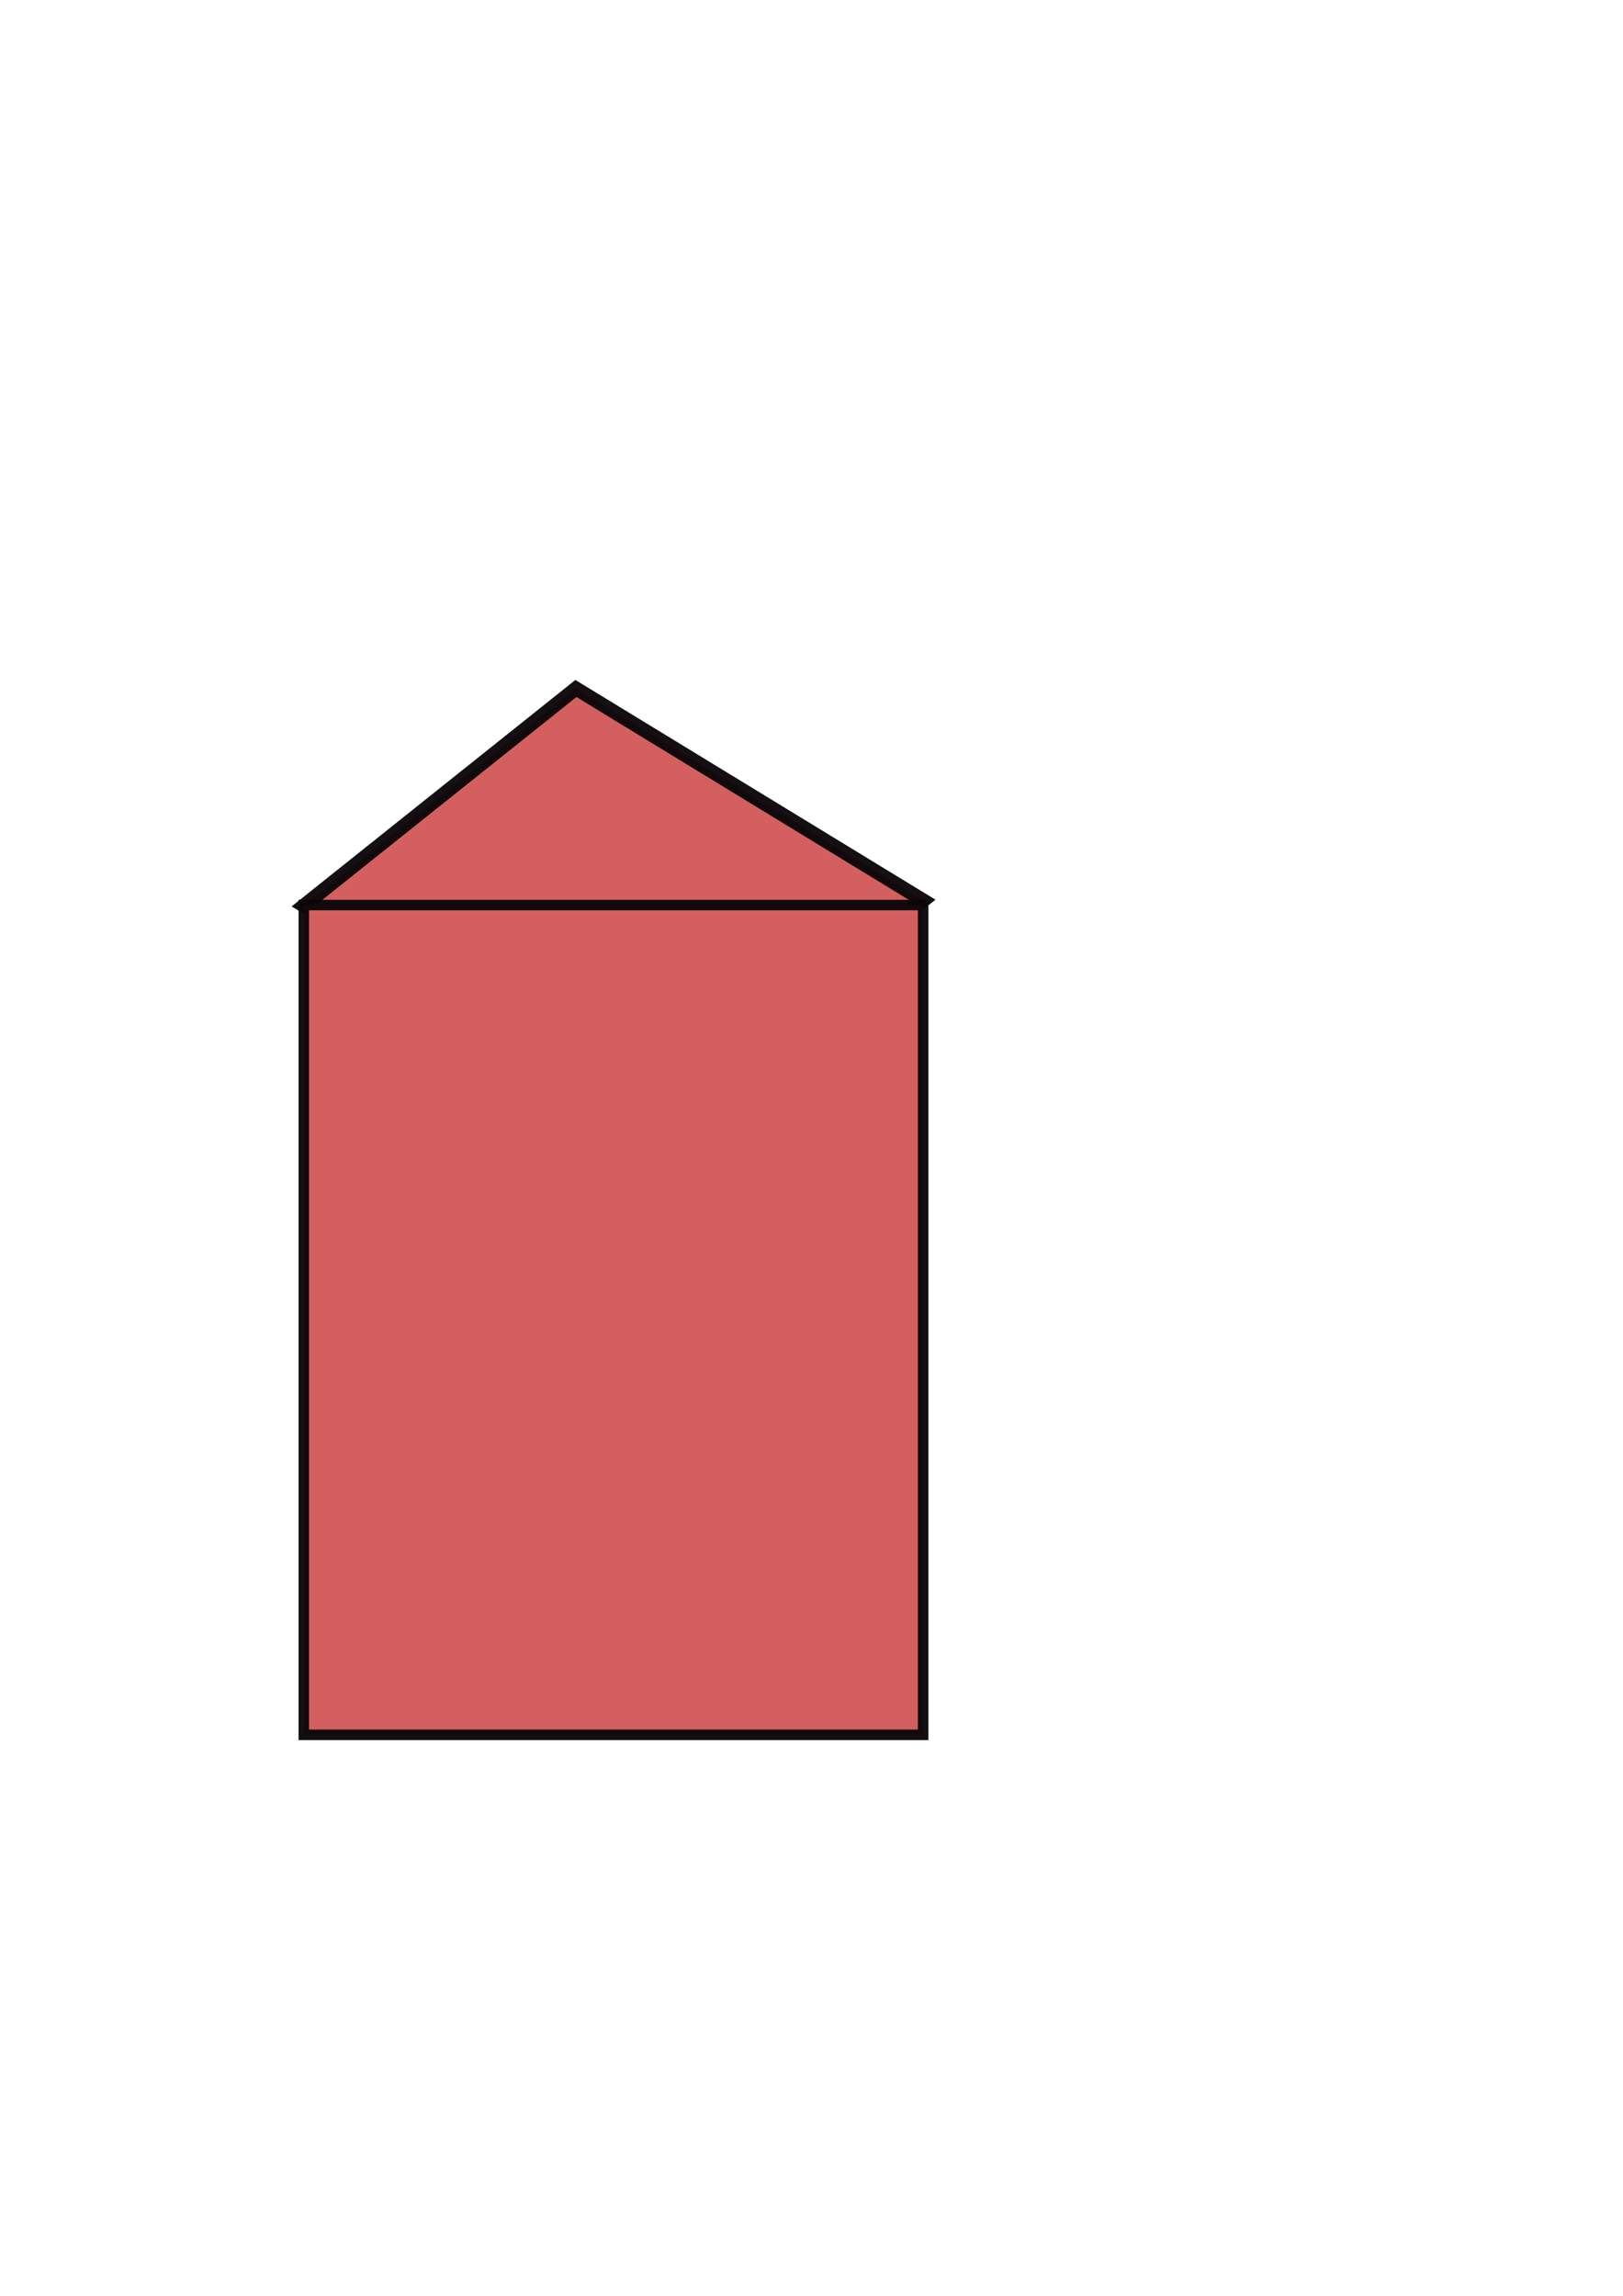<?xml version="1.0" encoding="UTF-8" standalone="no"?>
<!-- Created with Inkscape (http://www.inkscape.org/) -->

<svg
   xmlns:dc="http://purl.org/dc/elements/1.1/"
   xmlns:cc="http://creativecommons.org/ns#"
   xmlns:rdf="http://www.w3.org/1999/02/22-rdf-syntax-ns#"
   xmlns:svg="http://www.w3.org/2000/svg"
   xmlns="http://www.w3.org/2000/svg"
   xmlns:sodipodi="http://sodipodi.sourceforge.net/DTD/sodipodi-0.dtd"
   xmlns:inkscape="http://www.inkscape.org/namespaces/inkscape"
   width="210mm"
   height="297mm"
   viewBox="0 0 210 297"
   version="1.1"
   id="svg5646"
   inkscape:version="0.92.2 (5c3e80d, 2017-08-06)"
   sodipodi:docname="MIlk.svg">
  <defs
     id="defs5640" />
  <sodipodi:namedview
     id="base"
     pagecolor="#ffffff"
     bordercolor="#666666"
     borderopacity="1.0"
     inkscape:pageopacity="0.0"
     inkscape:pageshadow="2"
     inkscape:zoom="0.35"
     inkscape:cx="400"
     inkscape:cy="560"
     inkscape:document-units="mm"
     inkscape:current-layer="layer1"
     showgrid="false"
     inkscape:window-width="900"
     inkscape:window-height="774"
     inkscape:window-x="0"
     inkscape:window-y="0"
     inkscape:window-maximized="1" />
  <g
     inkscape:label="Layer 1"
     inkscape:groupmode="layer"
     id="layer1">
    <rect
       style="opacity:1;fill:#d35f5f;fill-opacity:1;stroke:#0b0609;stroke-width:1.929;stroke-miterlimit:4;stroke-dasharray:none;stroke-opacity:0.96"
       id="rect5652"
       width="52.632"
       height="45.022"
       x="123.521"
       y="39.603"
       ry="22.511"
       rx="0"
       transform="matrix(0.854,0.521,-0.782,0.624,0,0)" />
    <rect
       style="opacity:1;fill:#d35f5f;fill-opacity:1;stroke:#0b0609;stroke-width:1.361;stroke-miterlimit:4;stroke-dasharray:none;stroke-opacity:0.96"
       id="rect5648"
       width="80.131"
       height="107.345"
       x="39.31"
       y="117.083"
       ry="19.205"
       rx="0" />
  </g>
</svg>
